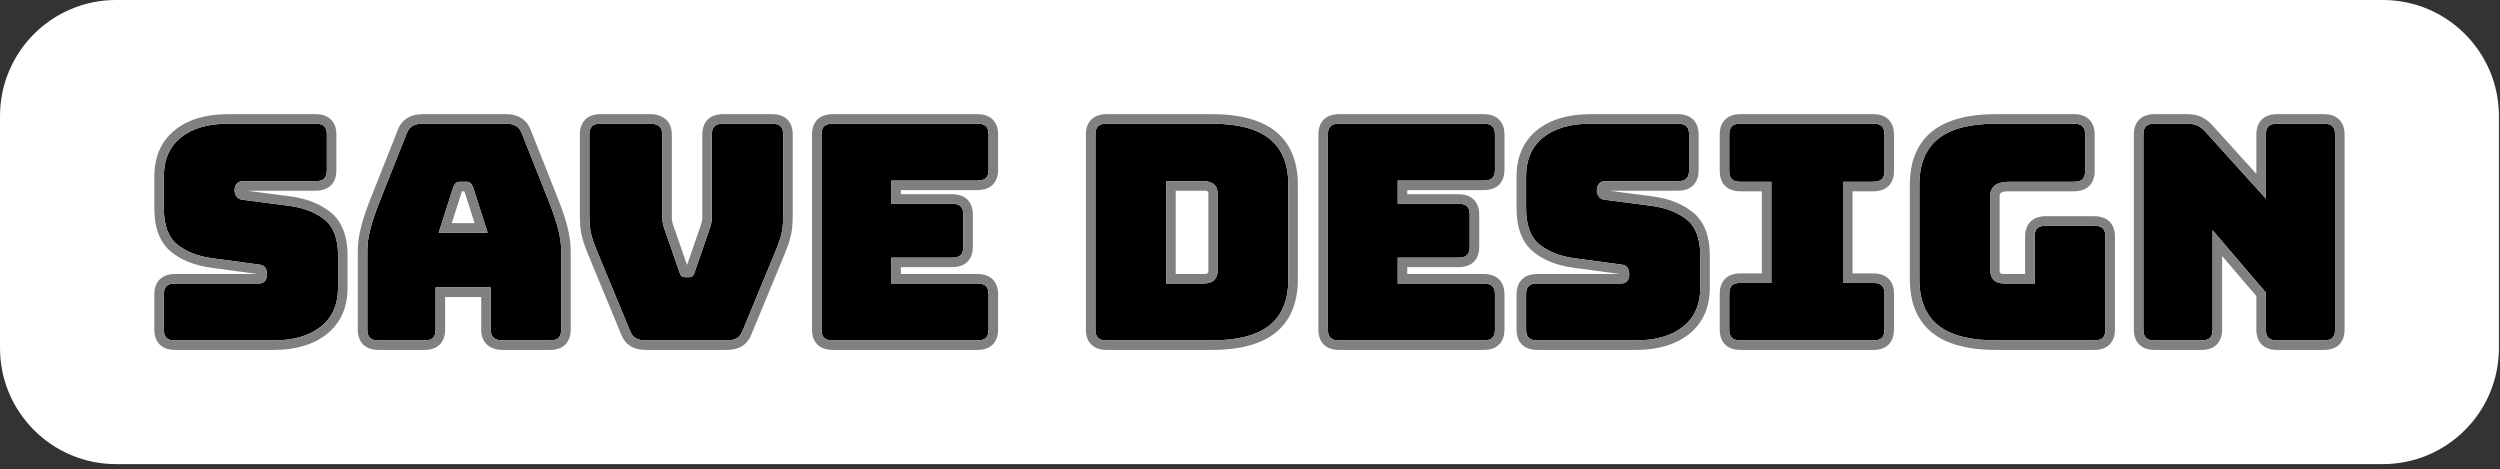 <?xml version="1.0" encoding="UTF-8" standalone="no"?><!DOCTYPE svg PUBLIC "-//W3C//DTD SVG 1.1//EN" "http://www.w3.org/Graphics/SVG/1.1/DTD/svg11.dtd"><svg width="100%" height="100%" viewBox="0 0 437 82" version="1.1" xmlns="http://www.w3.org/2000/svg" xmlns:xlink="http://www.w3.org/1999/xlink" xml:space="preserve" xmlns:serif="http://www.serif.com/" style="fill-rule:evenodd;clip-rule:evenodd;stroke-linejoin:round;stroke-miterlimit:2;"><rect x="0" y="0" width="437" height="82" fill="#333333" stroke="none"/><g><path d="M436.81,20.281c0,-11.193 -9.087,-20.281 -20.281,-20.281l-396.248,0c-11.193,0 -20.281,9.088 -20.281,20.281l0,40.562c0,11.194 9.088,20.282 20.281,20.282l396.248,-0c11.194,-0 20.281,-9.088 20.281,-20.282l0,-40.562Z" style="fill:#fff;"/><g><path d="M47.816,59.504l-17.212,-0c-0.69,-0 -1.19,-0.149 -1.498,-0.448c-0.309,-0.298 -0.463,-0.78 -0.463,-1.446l-0,-6.156c-0,-0.667 0.154,-1.149 0.463,-1.447c0.308,-0.298 0.808,-0.448 1.498,-0.448l14.652,0c0.472,0 0.826,-0.149 1.062,-0.447c0.237,-0.298 0.355,-0.657 0.355,-1.078c-0,-0.597 -0.118,-1.035 -0.355,-1.316c-0.236,-0.28 -0.59,-0.438 -1.062,-0.473l-8.17,-1.105c-2.542,-0.351 -4.585,-1.158 -6.128,-2.42c-1.544,-1.263 -2.315,-3.368 -2.315,-6.314l-0,-5.525c-0,-2.981 0.998,-5.27 2.996,-6.866c1.997,-1.596 4.757,-2.394 8.279,-2.394l15.252,-0c0.69,-0 1.189,0.149 1.498,0.447c0.309,0.298 0.463,0.781 0.463,1.447l-0,6.261c-0,0.667 -0.154,1.149 -0.463,1.447c-0.309,0.298 -0.808,0.447 -1.498,0.447l-12.692,0c-0.472,0 -0.835,0.149 -1.089,0.448c-0.254,0.298 -0.381,0.675 -0.381,1.131c-0,0.456 0.127,0.842 0.381,1.157c0.254,0.316 0.617,0.491 1.089,0.527l8.116,1.052c2.542,0.351 4.594,1.157 6.156,2.42c1.561,1.263 2.342,3.367 2.342,6.314l-0,5.524c-0,2.982 -1.008,5.271 -3.023,6.867c-2.016,1.596 -4.766,2.394 -8.253,2.394Z" style="fill-rule:nonzero;"/><path d="M44.998,47.892l-0,0.001l-14.394,-0c-1.24,-0 -2.102,0.379 -2.656,0.915c-0.573,0.553 -0.972,1.409 -0.972,2.646l0,6.156c0,1.236 0.399,2.092 0.972,2.645c0.554,0.536 1.416,0.915 2.656,0.915l17.212,0c3.93,0 7.015,-0.955 9.287,-2.754c2.406,-1.904 3.656,-4.615 3.656,-8.173l-0,-5.524c-0,-3.573 -1.068,-6.079 -2.961,-7.61c-1.773,-1.433 -4.09,-2.377 -6.976,-2.775l-7.687,-0.997l12.035,0c1.24,0 2.101,-0.379 2.656,-0.915c0.572,-0.553 0.972,-1.409 0.972,-2.646c-0,0 -0,-6.261 -0,-6.261c-0,-1.236 -0.4,-2.092 -0.972,-2.646c-0.555,-0.535 -1.416,-0.915 -2.656,-0.915l-15.252,0c-3.972,0 -7.067,0.959 -9.32,2.759c-2.382,1.904 -3.622,4.612 -3.622,8.168l0,5.525c0,3.569 1.057,6.074 2.926,7.603c1.755,1.436 4.066,2.383 6.956,2.782l8.14,1.101Zm2.818,11.612l-17.212,-0c-0.69,-0 -1.19,-0.149 -1.498,-0.448c-0.309,-0.298 -0.463,-0.78 -0.463,-1.446l-0,-6.156c-0,-0.667 0.154,-1.149 0.463,-1.447c0.308,-0.298 0.808,-0.448 1.498,-0.448l14.652,0c0.472,0 0.826,-0.149 1.062,-0.447c0.237,-0.298 0.355,-0.657 0.355,-1.078c-0,-0.597 -0.118,-1.035 -0.355,-1.316c-0.236,-0.28 -0.59,-0.438 -1.062,-0.473l-8.17,-1.105c-2.542,-0.351 -4.585,-1.158 -6.128,-2.42c-1.544,-1.263 -2.315,-3.368 -2.315,-6.314l-0,-5.525c-0,-2.981 0.998,-5.27 2.996,-6.866c1.997,-1.596 4.757,-2.394 8.279,-2.394l15.252,-0c0.69,-0 1.189,0.149 1.498,0.447c0.309,0.298 0.463,0.781 0.463,1.447l-0,6.261c-0,0.667 -0.154,1.149 -0.463,1.447c-0.309,0.298 -0.808,0.447 -1.498,0.447l-12.692,0c-0.472,0 -0.835,0.149 -1.089,0.448c-0.254,0.298 -0.381,0.675 -0.381,1.131c-0,0.456 0.127,0.842 0.381,1.157c0.254,0.316 0.617,0.491 1.089,0.527l8.116,1.052c2.542,0.351 4.594,1.157 6.156,2.42c1.561,1.263 2.342,3.367 2.342,6.314l-0,5.524c-0,2.982 -1.008,5.271 -3.023,6.867c-2.016,1.596 -4.766,2.394 -8.253,2.394Z" style="fill:#808080;"/><path d="M79.246,32.67l-2.56,7.998l8.552,-0l-2.56,-7.998c-0.146,-0.316 -0.3,-0.544 -0.463,-0.684c-0.164,-0.14 -0.354,-0.21 -0.572,-0.21l-1.362,-0c-0.218,-0 -0.409,0.07 -0.572,0.21c-0.163,0.14 -0.318,0.368 -0.463,0.684Zm-3.105,24.94c0,0.666 -0.154,1.148 -0.463,1.446c-0.308,0.299 -0.808,0.448 -1.498,0.448l-8.007,-0c-0.69,-0 -1.189,-0.149 -1.498,-0.448c-0.309,-0.298 -0.463,-0.78 -0.463,-1.446l0,-13.891c0,-1.052 0.173,-2.262 0.518,-3.63c0.345,-1.368 0.88,-2.964 1.606,-4.788l4.739,-11.944c0.218,-0.596 0.554,-1.034 1.008,-1.315c0.454,-0.281 1.044,-0.421 1.77,-0.421l14.653,-0c0.69,-0 1.262,0.14 1.716,0.421c0.454,0.281 0.79,0.719 1.008,1.315l4.739,11.944c0.726,1.824 1.261,3.42 1.606,4.788c0.345,1.368 0.518,2.578 0.518,3.63l-0,13.891c-0,0.666 -0.154,1.148 -0.463,1.446c-0.309,0.299 -0.808,0.448 -1.498,0.448l-8.225,-0c-0.726,-0 -1.262,-0.149 -1.607,-0.448c-0.345,-0.298 -0.517,-0.78 -0.517,-1.446l-0,-7.367l-9.642,0l0,7.367Z" style="fill-rule:nonzero;"/><path d="M77.808,57.61l-0,-5.7c-0,0 6.308,0 6.308,0c-0,0 -0,5.7 -0,5.7c-0,1.266 0.439,2.141 1.094,2.707c0.585,0.506 1.465,0.853 2.697,0.853l8.225,0c1.24,0 2.101,-0.379 2.656,-0.915c0.572,-0.553 0.972,-1.409 0.972,-2.645l-0,-13.891c-0,-1.17 -0.185,-2.517 -0.568,-4.038c-0.36,-1.427 -0.917,-3.093 -1.675,-4.997c0.001,0.002 -4.731,-11.924 -4.731,-11.924c-0.362,-0.976 -0.942,-1.674 -1.688,-2.136c-0.688,-0.425 -1.546,-0.67 -2.592,-0.67l-14.653,0c-1.089,0 -1.965,0.249 -2.646,0.67c-0.75,0.464 -1.331,1.167 -1.693,2.149c0.005,-0.013 -4.727,11.913 -4.727,11.913c-0.757,1.902 -1.313,3.568 -1.673,4.995c-0.384,1.521 -0.569,2.868 -0.569,4.038l0,13.891c0,1.236 0.4,2.092 0.972,2.645c0.555,0.536 1.416,0.915 2.656,0.915l8.007,0c1.24,0 2.101,-0.379 2.656,-0.915c0.573,-0.553 0.972,-1.409 0.972,-2.645Zm-1.667,-0c0,0.666 -0.154,1.148 -0.463,1.446c-0.308,0.299 -0.808,0.448 -1.498,0.448l-8.007,-0c-0.69,-0 -1.189,-0.149 -1.498,-0.448c-0.309,-0.298 -0.463,-0.78 -0.463,-1.446l0,-13.891c0,-1.052 0.173,-2.262 0.518,-3.63c0.345,-1.368 0.88,-2.964 1.606,-4.788l4.739,-11.944c0.218,-0.596 0.554,-1.034 1.008,-1.315c0.454,-0.281 1.044,-0.421 1.77,-0.421l14.653,-0c0.69,-0 1.262,0.14 1.716,0.421c0.454,0.281 0.79,0.719 1.008,1.315l4.739,11.944c0.726,1.824 1.261,3.42 1.606,4.788c0.345,1.368 0.518,2.578 0.518,3.63l-0,13.891c-0,0.666 -0.154,1.148 -0.463,1.446c-0.309,0.299 -0.808,0.448 -1.498,0.448l-8.225,-0c-0.726,-0 -1.262,-0.149 -1.607,-0.448c-0.345,-0.298 -0.517,-0.78 -0.517,-1.446l-0,-7.367l-9.642,0l0,7.367Zm3.105,-24.94l-2.56,7.998l8.552,-0l-2.56,-7.998c-0.146,-0.316 -0.3,-0.544 -0.463,-0.684c-0.164,-0.14 -0.354,-0.21 -0.572,-0.21l-1.362,-0c-0.218,-0 -0.409,0.07 -0.572,0.21c-0.163,0.14 -0.318,0.368 -0.463,0.684Zm1.928,0.772l1.78,5.559c0,-0 -3.985,-0 -3.985,-0l1.78,-5.559l0.425,0Z" style="fill:#808080;"/><path d="M127.044,59.504l-14.162,-0c-0.69,-0 -1.262,-0.123 -1.716,-0.369c-0.454,-0.245 -0.808,-0.701 -1.062,-1.368l-5.338,-12.89c-0.327,-0.772 -0.6,-1.447 -0.817,-2.026c-0.218,-0.579 -0.4,-1.131 -0.545,-1.657c-0.145,-0.526 -0.245,-1.079 -0.3,-1.658c-0.054,-0.578 -0.081,-1.289 -0.081,-2.131l-0,-13.89c-0,-0.666 0.154,-1.149 0.463,-1.447c0.308,-0.298 0.808,-0.447 1.497,-0.447l8.661,-0c0.69,-0 1.217,0.149 1.58,0.447c0.363,0.298 0.545,0.781 0.545,1.447l-0,14.522c-0,0.351 0.036,0.701 0.109,1.052c0.072,0.351 0.181,0.719 0.326,1.105l2.561,7.366c0.109,0.351 0.236,0.588 0.381,0.71c0.145,0.123 0.363,0.185 0.654,0.185l0.599,-0c0.29,-0 0.508,-0.062 0.653,-0.185c0.146,-0.122 0.273,-0.359 0.382,-0.71l2.56,-7.419c0.145,-0.385 0.254,-0.754 0.327,-1.105c0.072,-0.35 0.109,-0.701 0.109,-1.052l-0,-14.469c-0,-0.666 0.154,-1.149 0.463,-1.447c0.308,-0.298 0.808,-0.447 1.497,-0.447l8.552,-0c0.69,-0 1.19,0.149 1.498,0.447c0.309,0.298 0.463,0.781 0.463,1.447l0,13.89c0,0.842 -0.027,1.553 -0.081,2.131c-0.055,0.579 -0.155,1.132 -0.3,1.658c-0.145,0.526 -0.327,1.078 -0.545,1.657c-0.218,0.579 -0.49,1.254 -0.817,2.026l-5.338,12.89c-0.254,0.667 -0.608,1.123 -1.062,1.368c-0.454,0.246 -1.026,0.369 -1.716,0.369Z" style="fill-rule:nonzero;"/><path d="M120.098,46.321l-2.319,-6.674c-0.005,-0.014 -0.01,-0.027 -0.015,-0.04c-0.112,-0.299 -0.198,-0.584 -0.254,-0.856c-0.05,-0.238 -0.075,-0.476 -0.075,-0.714l0,-14.522c0,-1.279 -0.456,-2.162 -1.153,-2.735c-0.612,-0.502 -1.476,-0.826 -2.638,-0.826l-8.661,0c-1.239,0 -2.101,0.38 -2.655,0.915c-0.573,0.554 -0.972,1.41 -0.972,2.646l-0,13.89c-0,0.904 0.03,1.666 0.089,2.287c0.064,0.68 0.182,1.328 0.352,1.945c0.158,0.572 0.355,1.172 0.592,1.801c0.224,0.595 0.503,1.289 0.839,2.082c-0,-0 5.329,12.867 5.329,12.867c0.424,1.098 1.064,1.808 1.816,2.214c0.665,0.36 1.497,0.569 2.509,0.569l14.162,0c1.012,0 1.844,-0.209 2.509,-0.569c0.755,-0.408 1.398,-1.123 1.823,-2.23c-0.007,0.016 5.322,-12.851 5.322,-12.851c0.336,-0.793 0.615,-1.487 0.839,-2.082c0.237,-0.629 0.434,-1.229 0.592,-1.801c0.17,-0.617 0.288,-1.265 0.352,-1.945c0.058,-0.621 0.089,-1.383 0.089,-2.287c0,0 0,-13.89 0,-13.89c0,-1.236 -0.399,-2.092 -0.972,-2.646c-0.554,-0.535 -1.416,-0.915 -2.656,-0.915l-8.552,0c-1.239,0 -2.101,0.38 -2.655,0.915c-0.573,0.554 -0.972,1.41 -0.972,2.646l-0,14.469c-0,0.238 -0.025,0.476 -0.074,0.715c-0.057,0.271 -0.142,0.556 -0.255,0.855c-0.005,0.015 -0.011,0.029 -0.016,0.044l-2.32,6.723Zm6.946,13.183l-14.162,-0c-0.69,-0 -1.262,-0.123 -1.716,-0.369c-0.454,-0.245 -0.808,-0.701 -1.062,-1.368l-5.338,-12.89c-0.327,-0.772 -0.6,-1.447 -0.817,-2.026c-0.218,-0.579 -0.4,-1.131 -0.545,-1.657c-0.145,-0.526 -0.245,-1.079 -0.3,-1.658c-0.054,-0.578 -0.081,-1.289 -0.081,-2.131l-0,-13.89c-0,-0.666 0.154,-1.149 0.463,-1.447c0.308,-0.298 0.808,-0.447 1.497,-0.447l8.661,-0c0.69,-0 1.217,0.149 1.58,0.447c0.363,0.298 0.545,0.781 0.545,1.447l-0,14.522c-0,0.351 0.036,0.701 0.109,1.052c0.072,0.351 0.181,0.719 0.326,1.105l2.561,7.366c0.109,0.351 0.236,0.588 0.381,0.71c0.145,0.123 0.363,0.185 0.654,0.185l0.599,-0c0.29,-0 0.508,-0.062 0.653,-0.185c0.146,-0.122 0.273,-0.359 0.382,-0.71l2.56,-7.419c0.145,-0.385 0.254,-0.754 0.327,-1.105c0.072,-0.35 0.109,-0.701 0.109,-1.052l-0,-14.469c-0,-0.666 0.154,-1.149 0.463,-1.447c0.308,-0.298 0.808,-0.447 1.497,-0.447l8.552,-0c0.69,-0 1.19,0.149 1.498,0.447c0.309,0.298 0.463,0.781 0.463,1.447l0,13.89c0,0.842 -0.027,1.553 -0.081,2.131c-0.055,0.579 -0.155,1.132 -0.3,1.658c-0.145,0.526 -0.327,1.078 -0.545,1.657c-0.218,0.579 -0.49,1.254 -0.817,2.026l-5.338,12.89c-0.254,0.667 -0.608,1.123 -1.062,1.368c-0.454,0.246 -1.026,0.369 -1.716,0.369Z" style="fill:#808080;"/><path d="M170.839,59.504l-25.275,-0c-0.69,-0 -1.189,-0.149 -1.498,-0.448c-0.308,-0.298 -0.463,-0.78 -0.463,-1.446l0,-34.095c0,-0.666 0.155,-1.149 0.463,-1.447c0.309,-0.298 0.808,-0.447 1.498,-0.447l25.275,-0c0.69,-0 1.189,0.149 1.498,0.447c0.308,0.298 0.463,0.781 0.463,1.447l-0,6.156c-0,0.666 -0.155,1.149 -0.463,1.447c-0.309,0.298 -0.808,0.447 -1.498,0.447l-15.034,0l-0,4.052l10.621,-0c0.69,-0 1.19,0.149 1.498,0.447c0.309,0.298 0.463,0.78 0.463,1.447l0,5.629c0,0.667 -0.154,1.149 -0.463,1.447c-0.308,0.298 -0.808,0.448 -1.498,0.448l-10.621,-0l-0,4.524l15.034,0c0.69,0 1.189,0.15 1.498,0.448c0.308,0.298 0.463,0.78 0.463,1.447l-0,6.156c-0,0.666 -0.155,1.148 -0.463,1.446c-0.309,0.299 -0.808,0.448 -1.498,0.448Z" style="fill-rule:nonzero;"/><path d="M170.839,61.17c1.239,0 2.101,-0.379 2.655,-0.915c0.573,-0.553 0.972,-1.409 0.972,-2.645c0,-0 0,-6.156 0,-6.156c0,-1.237 -0.399,-2.093 -0.972,-2.646c-0.554,-0.536 -1.416,-0.915 -2.655,-0.915c-0,-0 -13.368,-0 -13.368,-0c0,-0 0,-1.192 0,-1.192c0,0 8.955,0 8.955,0c1.24,0 2.102,-0.379 2.656,-0.915c0.573,-0.553 0.972,-1.409 0.972,-2.646c0,0 0,-5.629 0,-5.629c0,-1.237 -0.399,-2.093 -0.972,-2.646c-0.554,-0.536 -1.416,-0.915 -2.656,-0.915l-8.955,-0c0,-0 0,-0.718 0,-0.718c0,-0 13.368,-0 13.368,-0c1.239,-0 2.101,-0.38 2.655,-0.915c0.573,-0.553 0.972,-1.41 0.972,-2.646c0,0 0,-6.156 0,-6.156c0,-1.236 -0.399,-2.092 -0.972,-2.646c-0.554,-0.535 -1.416,-0.915 -2.655,-0.915l-25.275,0c-1.24,0 -2.101,0.38 -2.656,0.915c-0.572,0.554 -0.971,1.41 -0.971,2.646c-0,0 -0,34.095 -0,34.095c-0,1.236 0.399,2.092 0.971,2.645c0.555,0.536 1.416,0.915 2.656,0.915l25.275,0Zm-0,-1.666l-25.275,-0c-0.69,-0 -1.189,-0.149 -1.498,-0.448c-0.308,-0.298 -0.463,-0.78 -0.463,-1.446l0,-34.095c0,-0.666 0.155,-1.149 0.463,-1.447c0.309,-0.298 0.808,-0.447 1.498,-0.447l25.275,-0c0.69,-0 1.189,0.149 1.498,0.447c0.308,0.298 0.463,0.781 0.463,1.447l-0,6.156c-0,0.666 -0.155,1.149 -0.463,1.447c-0.309,0.298 -0.808,0.447 -1.498,0.447l-15.034,0l-0,4.052l10.621,-0c0.69,-0 1.19,0.149 1.498,0.447c0.309,0.298 0.463,0.78 0.463,1.447l0,5.629c0,0.667 -0.154,1.149 -0.463,1.447c-0.308,0.298 -0.808,0.448 -1.498,0.448l-10.621,-0l-0,4.524l15.034,0c0.69,0 1.189,0.15 1.498,0.448c0.308,0.298 0.463,0.78 0.463,1.447l-0,6.156c-0,0.666 -0.155,1.148 -0.463,1.446c-0.309,0.299 -0.808,0.448 -1.498,0.448Z" style="fill:#808080;"/><path d="M211.801,59.504l-18.357,-0c-0.69,-0 -1.189,-0.149 -1.498,-0.448c-0.309,-0.298 -0.463,-0.78 -0.463,-1.446l0,-34.095c0,-0.666 0.154,-1.149 0.463,-1.447c0.309,-0.298 0.808,-0.447 1.498,-0.447l18.357,-0c4.539,-0 7.907,0.877 10.104,2.631c2.197,1.754 3.295,4.454 3.295,8.102l0,16.416c0,3.648 -1.098,6.349 -3.295,8.103c-2.197,1.754 -5.565,2.631 -10.104,2.631Zm-7.953,-27.834l-0,17.889l6.482,0c0.871,0 1.516,-0.21 1.934,-0.631c0.417,-0.421 0.626,-1.07 0.626,-1.947l0,-12.785c0,-0.877 -0.209,-1.517 -0.626,-1.921c-0.418,-0.403 -1.063,-0.605 -1.934,-0.605l-6.482,0Z" style="fill-rule:nonzero;"/><path d="M211.801,61.17c5.016,0 8.716,-1.056 11.144,-2.995c2.559,-2.043 3.922,-5.155 3.922,-9.405c0,0 0,-16.416 0,-16.416c0,-4.249 -1.363,-7.362 -3.922,-9.405c-2.428,-1.938 -6.128,-2.995 -11.144,-2.995l-18.357,0c-1.24,0 -2.101,0.38 -2.656,0.915c-0.573,0.554 -0.972,1.41 -0.972,2.646l0,34.095c0,1.236 0.399,2.092 0.972,2.645c0.555,0.536 1.416,0.915 2.656,0.915l18.357,0Zm-0,-1.666l-18.357,-0c-0.69,-0 -1.189,-0.149 -1.498,-0.448c-0.309,-0.298 -0.463,-0.78 -0.463,-1.446l0,-34.095c0,-0.666 0.154,-1.149 0.463,-1.447c0.309,-0.298 0.808,-0.447 1.498,-0.447l18.357,-0c4.539,-0 7.907,0.877 10.104,2.631c2.197,1.754 3.295,4.454 3.295,8.102l0,16.416c0,3.648 -1.098,6.349 -3.295,8.103c-2.197,1.754 -5.565,2.631 -10.104,2.631Zm-7.953,-27.834l-0,17.889l6.482,0c0.871,0 1.516,-0.21 1.934,-0.631c0.417,-0.421 0.626,-1.07 0.626,-1.947l0,-12.785c0,-0.877 -0.209,-1.517 -0.626,-1.921c-0.418,-0.403 -1.063,-0.605 -1.934,-0.605l-6.482,0Zm1.667,1.667l4.815,0c0.339,0 0.613,-0.02 0.776,0.137c0.151,0.146 0.117,0.404 0.117,0.722l0,12.785c0,0.337 0.018,0.611 -0.143,0.773c-0.156,0.158 -0.423,0.139 -0.75,0.139c-0,-0 -4.815,-0 -4.815,-0l-0,-14.556Z" style="fill:#808080;"/><path d="M259.354,59.504l-25.275,-0c-0.69,-0 -1.189,-0.149 -1.498,-0.448c-0.308,-0.298 -0.463,-0.78 -0.463,-1.446l0,-34.095c0,-0.666 0.155,-1.149 0.463,-1.447c0.309,-0.298 0.808,-0.447 1.498,-0.447l25.275,-0c0.69,-0 1.189,0.149 1.498,0.447c0.308,0.298 0.463,0.781 0.463,1.447l-0,6.156c-0,0.666 -0.155,1.149 -0.463,1.447c-0.309,0.298 -0.808,0.447 -1.498,0.447l-15.034,0l-0,4.052l10.621,-0c0.69,-0 1.19,0.149 1.498,0.447c0.309,0.298 0.463,0.78 0.463,1.447l0,5.629c0,0.667 -0.154,1.149 -0.463,1.447c-0.308,0.298 -0.808,0.448 -1.498,0.448l-10.621,-0l-0,4.524l15.034,0c0.69,0 1.189,0.15 1.498,0.448c0.308,0.298 0.463,0.78 0.463,1.447l-0,6.156c-0,0.666 -0.155,1.148 -0.463,1.446c-0.309,0.299 -0.808,0.448 -1.498,0.448Z" style="fill-rule:nonzero;"/><path d="M259.354,61.17c1.239,0 2.101,-0.379 2.655,-0.915c0.573,-0.553 0.972,-1.409 0.972,-2.645c0,-0 0,-6.156 0,-6.156c0,-1.237 -0.399,-2.093 -0.972,-2.646c-0.554,-0.536 -1.416,-0.915 -2.655,-0.915c-0,-0 -13.368,-0 -13.368,-0c0,-0 0,-1.192 0,-1.192c0,0 8.955,0 8.955,0c1.24,0 2.102,-0.379 2.656,-0.915c0.573,-0.553 0.972,-1.409 0.972,-2.646c0,0 0,-5.629 0,-5.629c0,-1.237 -0.399,-2.093 -0.972,-2.646c-0.554,-0.536 -1.416,-0.915 -2.656,-0.915l-8.955,-0c0,-0 0,-0.718 0,-0.718c0,-0 13.368,-0 13.368,-0c1.239,-0 2.101,-0.38 2.655,-0.915c0.573,-0.553 0.972,-1.41 0.972,-2.646c0,0 0,-6.156 0,-6.156c0,-1.236 -0.399,-2.092 -0.972,-2.646c-0.554,-0.535 -1.416,-0.915 -2.655,-0.915l-25.275,0c-1.24,0 -2.101,0.38 -2.656,0.915c-0.572,0.554 -0.971,1.41 -0.971,2.646c-0,0 -0,34.095 -0,34.095c-0,1.236 0.399,2.092 0.971,2.645c0.555,0.536 1.416,0.915 2.656,0.915l25.275,0Zm-0,-1.666l-25.275,-0c-0.69,-0 -1.189,-0.149 -1.498,-0.448c-0.308,-0.298 -0.463,-0.78 -0.463,-1.446l0,-34.095c0,-0.666 0.155,-1.149 0.463,-1.447c0.309,-0.298 0.808,-0.447 1.498,-0.447l25.275,-0c0.69,-0 1.189,0.149 1.498,0.447c0.308,0.298 0.463,0.781 0.463,1.447l-0,6.156c-0,0.666 -0.155,1.149 -0.463,1.447c-0.309,0.298 -0.808,0.447 -1.498,0.447l-15.034,0l-0,4.052l10.621,-0c0.69,-0 1.19,0.149 1.498,0.447c0.309,0.298 0.463,0.78 0.463,1.447l0,5.629c0,0.667 -0.154,1.149 -0.463,1.447c-0.308,0.298 -0.808,0.448 -1.498,0.448l-10.621,-0l-0,4.524l15.034,0c0.69,0 1.189,0.15 1.498,0.448c0.308,0.298 0.463,0.78 0.463,1.447l-0,6.156c-0,0.666 -0.155,1.148 -0.463,1.446c-0.309,0.299 -0.808,0.448 -1.498,0.448Z" style="fill:#808080;"/><path d="M285.935,59.504l-17.212,-0c-0.69,-0 -1.19,-0.149 -1.498,-0.448c-0.309,-0.298 -0.463,-0.78 -0.463,-1.446l-0,-6.156c-0,-0.667 0.154,-1.149 0.463,-1.447c0.308,-0.298 0.808,-0.448 1.498,-0.448l14.652,0c0.472,0 0.826,-0.149 1.062,-0.447c0.236,-0.298 0.354,-0.657 0.354,-1.078c0,-0.597 -0.118,-1.035 -0.354,-1.316c-0.236,-0.28 -0.59,-0.438 -1.062,-0.473l-8.17,-1.105c-2.542,-0.351 -4.585,-1.158 -6.128,-2.42c-1.544,-1.263 -2.315,-3.368 -2.315,-6.314l-0,-5.525c-0,-2.981 0.998,-5.27 2.996,-6.866c1.997,-1.596 4.757,-2.394 8.279,-2.394l15.252,-0c0.69,-0 1.189,0.149 1.498,0.447c0.309,0.298 0.463,0.781 0.463,1.447l-0,6.261c-0,0.667 -0.154,1.149 -0.463,1.447c-0.309,0.298 -0.808,0.447 -1.498,0.447l-12.692,0c-0.472,0 -0.835,0.149 -1.089,0.448c-0.254,0.298 -0.382,0.675 -0.382,1.131c0,0.456 0.128,0.842 0.382,1.157c0.254,0.316 0.617,0.491 1.089,0.527l8.116,1.052c2.542,0.351 4.594,1.157 6.156,2.42c1.561,1.263 2.342,3.367 2.342,6.314l-0,5.524c-0,2.982 -1.008,5.271 -3.023,6.867c-2.016,1.596 -4.767,2.394 -8.253,2.394Z" style="fill-rule:nonzero;"/><path d="M283.116,47.892l0.001,0.001l-14.394,-0c-1.24,-0 -2.102,0.379 -2.656,0.915c-0.573,0.553 -0.972,1.409 -0.972,2.646c-0,-0 -0,6.156 -0,6.156c-0,1.236 0.399,2.092 0.972,2.645c0.554,0.536 1.416,0.915 2.656,0.915l17.212,0c3.93,0 7.015,-0.955 9.287,-2.754c2.405,-1.904 3.655,-4.615 3.655,-8.173c0,0 0,-5.524 0,-5.524c0,-3.573 -1.067,-6.079 -2.96,-7.61c-1.773,-1.433 -4.091,-2.377 -6.976,-2.775l-7.687,-0.997l12.035,0c1.24,0 2.101,-0.379 2.656,-0.915c0.572,-0.553 0.972,-1.409 0.972,-2.646c-0,0 -0,-6.261 -0,-6.261c-0,-1.236 -0.4,-2.092 -0.972,-2.646c-0.555,-0.535 -1.416,-0.915 -2.656,-0.915l-15.252,0c-3.972,0 -7.068,0.959 -9.32,2.759c-2.382,1.904 -3.622,4.612 -3.622,8.168c-0,0 -0,5.525 -0,5.525c-0,3.569 1.056,6.074 2.926,7.603c1.755,1.436 4.066,2.383 6.956,2.782l8.139,1.101Zm2.819,11.612l-17.212,-0c-0.69,-0 -1.19,-0.149 -1.498,-0.448c-0.309,-0.298 -0.463,-0.78 -0.463,-1.446l-0,-6.156c-0,-0.667 0.154,-1.149 0.463,-1.447c0.308,-0.298 0.808,-0.448 1.498,-0.448l14.652,0c0.472,0 0.826,-0.149 1.062,-0.447c0.236,-0.298 0.354,-0.657 0.354,-1.078c0,-0.597 -0.118,-1.035 -0.354,-1.316c-0.236,-0.28 -0.59,-0.438 -1.062,-0.473l-8.17,-1.105c-2.542,-0.351 -4.585,-1.158 -6.128,-2.42c-1.544,-1.263 -2.315,-3.368 -2.315,-6.314l-0,-5.525c-0,-2.981 0.998,-5.27 2.996,-6.866c1.997,-1.596 4.757,-2.394 8.279,-2.394l15.252,-0c0.69,-0 1.189,0.149 1.498,0.447c0.309,0.298 0.463,0.781 0.463,1.447l-0,6.261c-0,0.667 -0.154,1.149 -0.463,1.447c-0.309,0.298 -0.808,0.447 -1.498,0.447l-12.692,0c-0.472,0 -0.835,0.149 -1.089,0.448c-0.254,0.298 -0.382,0.675 -0.382,1.131c0,0.456 0.128,0.842 0.382,1.157c0.254,0.316 0.617,0.491 1.089,0.527l8.116,1.052c2.542,0.351 4.594,1.157 6.156,2.42c1.561,1.263 2.342,3.367 2.342,6.314l-0,5.524c-0,2.982 -1.008,5.271 -3.023,6.867c-2.016,1.596 -4.767,2.394 -8.253,2.394Z" style="fill:#808080;"/><path d="M304.238,59.504c-0.69,-0 -1.19,-0.149 -1.498,-0.448c-0.309,-0.298 -0.463,-0.78 -0.463,-1.446l-0,-6.262c-0,-0.666 0.154,-1.148 0.463,-1.447c0.308,-0.298 0.808,-0.447 1.498,-0.447l5.392,0l0,-17.678l-5.392,-0c-0.69,-0 -1.19,-0.149 -1.498,-0.448c-0.309,-0.298 -0.463,-0.78 -0.463,-1.446l-0,-6.367c-0,-0.666 0.154,-1.149 0.463,-1.447c0.308,-0.298 0.808,-0.447 1.498,-0.447l23.204,-0c0.69,-0 1.189,0.149 1.498,0.447c0.309,0.298 0.463,0.781 0.463,1.447l0,6.367c0,0.666 -0.154,1.148 -0.463,1.446c-0.309,0.299 -0.808,0.448 -1.498,0.448l-5.284,-0l0,17.678l5.284,0c0.69,0 1.189,0.149 1.498,0.447c0.309,0.299 0.463,0.781 0.463,1.447l0,6.262c0,0.666 -0.154,1.148 -0.463,1.446c-0.309,0.299 -0.808,0.448 -1.498,0.448l-23.204,-0Z" style="fill-rule:nonzero;"/><path d="M304.238,61.17l23.204,0c1.24,0 2.101,-0.379 2.656,-0.915c0.573,-0.553 0.972,-1.409 0.972,-2.645l-0,-6.262c-0,-1.236 -0.399,-2.092 -0.972,-2.645c-0.555,-0.536 -1.416,-0.915 -2.656,-0.915l-3.617,-0c0,-0 0,-14.346 0,-14.346c0,0 3.617,0 3.617,0c1.24,0 2.101,-0.379 2.656,-0.915c0.573,-0.553 0.972,-1.409 0.972,-2.645l-0,-6.367c-0,-1.236 -0.399,-2.092 -0.972,-2.646c-0.555,-0.535 -1.416,-0.915 -2.656,-0.915l-23.204,0c-1.24,0 -2.102,0.38 -2.656,0.915c-0.573,0.554 -0.972,1.41 -0.972,2.646c-0,0 -0,6.367 -0,6.367c-0,1.236 0.399,2.092 0.972,2.645c0.554,0.536 1.416,0.915 2.656,0.915c-0,0 3.725,0 3.725,0c0,0 0,14.346 0,14.346c0,-0 -3.725,-0 -3.725,-0c-1.24,-0 -2.102,0.379 -2.656,0.915c-0.573,0.553 -0.972,1.409 -0.972,2.645c-0,0 -0,6.262 -0,6.262c-0,1.236 0.399,2.092 0.972,2.645c0.554,0.536 1.416,0.915 2.656,0.915Zm-0,-1.666c-0.69,-0 -1.19,-0.149 -1.498,-0.448c-0.309,-0.298 -0.463,-0.78 -0.463,-1.446l-0,-6.262c-0,-0.666 0.154,-1.148 0.463,-1.447c0.308,-0.298 0.808,-0.447 1.498,-0.447l5.392,0l0,-17.678l-5.392,-0c-0.69,-0 -1.19,-0.149 -1.498,-0.448c-0.309,-0.298 -0.463,-0.78 -0.463,-1.446l-0,-6.367c-0,-0.666 0.154,-1.149 0.463,-1.447c0.308,-0.298 0.808,-0.447 1.498,-0.447l23.204,-0c0.69,-0 1.189,0.149 1.498,0.447c0.309,0.298 0.463,0.781 0.463,1.447l0,6.367c0,0.666 -0.154,1.148 -0.463,1.446c-0.309,0.299 -0.808,0.448 -1.498,0.448l-5.284,-0l0,17.678l5.284,0c0.69,0 1.189,0.149 1.498,0.447c0.309,0.299 0.463,0.781 0.463,1.447l0,6.262c0,0.666 -0.154,1.148 -0.463,1.446c-0.309,0.299 -0.808,0.448 -1.498,0.448l-23.204,-0Z" style="fill:#808080;"/><path d="M366.062,59.504l-17.158,-0c-4.54,-0 -7.908,-0.877 -10.105,-2.631c-2.197,-1.754 -3.295,-4.455 -3.295,-8.103l-0,-16.416c-0,-3.648 1.098,-6.348 3.295,-8.102c2.197,-1.754 5.565,-2.631 10.105,-2.631l13.617,-0c0.69,-0 1.189,0.149 1.498,0.447c0.309,0.298 0.463,0.781 0.463,1.447l0,6.367c0,0.666 -0.154,1.148 -0.463,1.446c-0.309,0.299 -0.808,0.448 -1.498,0.448l-11.33,-0c-1.125,-0 -1.961,0.219 -2.505,0.657c-0.545,0.439 -0.817,1.096 -0.817,1.973l-0,12.575c-0,0.877 0.208,1.526 0.626,1.947c0.418,0.421 1.044,0.631 1.879,0.631l5.284,0l-0,-8.207c-0,-0.667 0.154,-1.149 0.463,-1.447c0.309,-0.299 0.808,-0.448 1.498,-0.448l8.443,0c0.69,0 1.189,0.149 1.498,0.448c0.308,0.298 0.463,0.78 0.463,1.447l-0,16.258c-0,0.666 -0.155,1.148 -0.463,1.446c-0.309,0.299 -0.808,0.448 -1.498,0.448Z" style="fill-rule:nonzero;"/><path d="M366.062,61.17c1.24,0 2.101,-0.379 2.656,-0.915c0.572,-0.553 0.971,-1.409 0.971,-2.645c0,-0 0,-16.258 0,-16.258c0,-1.237 -0.399,-2.093 -0.971,-2.646c-0.555,-0.536 -1.416,-0.915 -2.656,-0.915c-0,-0 -8.443,-0 -8.443,-0c-1.24,-0 -2.101,0.379 -2.656,0.915c-0.573,0.553 -0.972,1.409 -0.972,2.646l0,6.541c0,-0 -3.617,-0 -3.617,-0c-0.299,-0 -0.546,0.012 -0.696,-0.139c-0.16,-0.162 -0.143,-0.436 -0.143,-0.773l0,-12.575c0,-0.288 0.017,-0.53 0.196,-0.674c0.313,-0.252 0.813,-0.29 1.46,-0.29c0,0 11.33,0 11.33,0c1.24,0 2.101,-0.379 2.656,-0.915c0.573,-0.553 0.972,-1.409 0.972,-2.645c-0,-0 -0,-6.367 -0,-6.367c-0,-1.236 -0.399,-2.092 -0.972,-2.646c-0.555,-0.535 -1.416,-0.915 -2.656,-0.915l-13.617,0c-5.017,0 -8.716,1.057 -11.145,2.995c-2.559,2.043 -3.922,5.156 -3.922,9.405l0,16.416c0,4.25 1.363,7.362 3.922,9.405c2.429,1.939 6.128,2.995 11.145,2.995l17.158,0Zm-0,-1.666l-17.158,-0c-4.54,-0 -7.908,-0.877 -10.105,-2.631c-2.197,-1.754 -3.295,-4.455 -3.295,-8.103l-0,-16.416c-0,-3.648 1.098,-6.348 3.295,-8.102c2.197,-1.754 5.565,-2.631 10.105,-2.631l13.617,-0c0.69,-0 1.189,0.149 1.498,0.447c0.309,0.298 0.463,0.781 0.463,1.447l0,6.367c0,0.666 -0.154,1.148 -0.463,1.446c-0.309,0.299 -0.808,0.448 -1.498,0.448l-11.33,-0c-1.125,-0 -1.961,0.219 -2.505,0.657c-0.545,0.439 -0.817,1.096 -0.817,1.973l-0,12.575c-0,0.877 0.208,1.526 0.626,1.947c0.418,0.421 1.044,0.631 1.879,0.631l5.284,0l-0,-8.207c-0,-0.667 0.154,-1.149 0.463,-1.447c0.309,-0.299 0.808,-0.448 1.498,-0.448l8.443,0c0.69,0 1.189,0.149 1.498,0.448c0.308,0.298 0.463,0.78 0.463,1.447l-0,16.258c-0,0.666 -0.155,1.148 -0.463,1.446c-0.309,0.299 -0.808,0.448 -1.498,0.448Z" style="fill:#808080;"/><path d="M384.8,59.504l-8.171,-0c-0.69,-0 -1.189,-0.149 -1.498,-0.448c-0.308,-0.298 -0.463,-0.78 -0.463,-1.446l0,-34.095c0,-0.666 0.155,-1.149 0.463,-1.447c0.309,-0.298 0.808,-0.447 1.498,-0.447l5.665,-0c0.69,-0 1.28,0.105 1.77,0.316c0.491,0.21 0.972,0.578 1.444,1.105l10.567,11.68l0,-11.207c0,-0.666 0.155,-1.149 0.463,-1.447c0.309,-0.298 0.808,-0.447 1.498,-0.447l8.171,-0c0.69,-0 1.189,0.149 1.498,0.447c0.308,0.298 0.463,0.781 0.463,1.447l-0,34.095c-0,0.666 -0.155,1.148 -0.463,1.446c-0.309,0.299 -0.808,0.448 -1.498,0.448l-8.171,-0c-0.69,-0 -1.189,-0.149 -1.498,-0.448c-0.308,-0.298 -0.463,-0.78 -0.463,-1.446l0,-6.472l-9.314,-10.891l-0,17.363c-0,0.666 -0.155,1.148 -0.463,1.446c-0.309,0.299 -0.808,0.448 -1.498,0.448Z" style="fill-rule:nonzero;"/><path d="M384.8,61.17c1.24,0 2.101,-0.379 2.656,-0.915c0.572,-0.553 0.971,-1.409 0.971,-2.645c0,-0 0,-12.85 0,-12.85c0,-0 5.982,6.993 5.982,6.993c-0,0 -0,5.857 -0,5.857c-0,1.236 0.399,2.092 0.971,2.645c0.555,0.536 1.416,0.915 2.656,0.915l8.171,0c1.24,0 2.101,-0.379 2.656,-0.915c0.572,-0.553 0.971,-1.409 0.971,-2.645l0,-34.095c0,-1.236 -0.399,-2.092 -0.971,-2.646c-0.555,-0.535 -1.416,-0.915 -2.656,-0.915l-8.171,0c-1.24,0 -2.101,0.38 -2.656,0.915c-0.572,0.554 -0.971,1.41 -0.971,2.646c-0,0 -0,6.881 -0,6.881c-0,-0 -7.665,-8.473 -7.665,-8.473c-0.654,-0.728 -1.338,-1.224 -2.022,-1.518c-0.673,-0.289 -1.48,-0.451 -2.428,-0.451l-5.665,0c-1.24,0 -2.101,0.38 -2.656,0.915c-0.572,0.554 -0.971,1.41 -0.971,2.646c-0,0 -0,34.095 -0,34.095c-0,1.236 0.399,2.092 0.971,2.645c0.555,0.536 1.416,0.915 2.656,0.915l8.171,0Zm-0,-1.666l-8.171,-0c-0.69,-0 -1.189,-0.149 -1.498,-0.448c-0.308,-0.298 -0.463,-0.78 -0.463,-1.446l0,-34.095c0,-0.666 0.155,-1.149 0.463,-1.447c0.309,-0.298 0.808,-0.447 1.498,-0.447l5.665,-0c0.69,-0 1.28,0.105 1.77,0.316c0.491,0.21 0.972,0.578 1.444,1.105l10.567,11.68l0,-11.207c0,-0.666 0.155,-1.149 0.463,-1.447c0.309,-0.298 0.808,-0.447 1.498,-0.447l8.171,-0c0.69,-0 1.189,0.149 1.498,0.447c0.308,0.298 0.463,0.781 0.463,1.447l-0,34.095c-0,0.666 -0.155,1.148 -0.463,1.446c-0.309,0.299 -0.808,0.448 -1.498,0.448l-8.171,-0c-0.69,-0 -1.189,-0.149 -1.498,-0.448c-0.308,-0.298 -0.463,-0.78 -0.463,-1.446l0,-6.472l-9.314,-10.891l-0,17.363c-0,0.666 -0.155,1.148 -0.463,1.446c-0.309,0.299 -0.808,0.448 -1.498,0.448Z" style="fill:#808080;"/></g></g></svg>